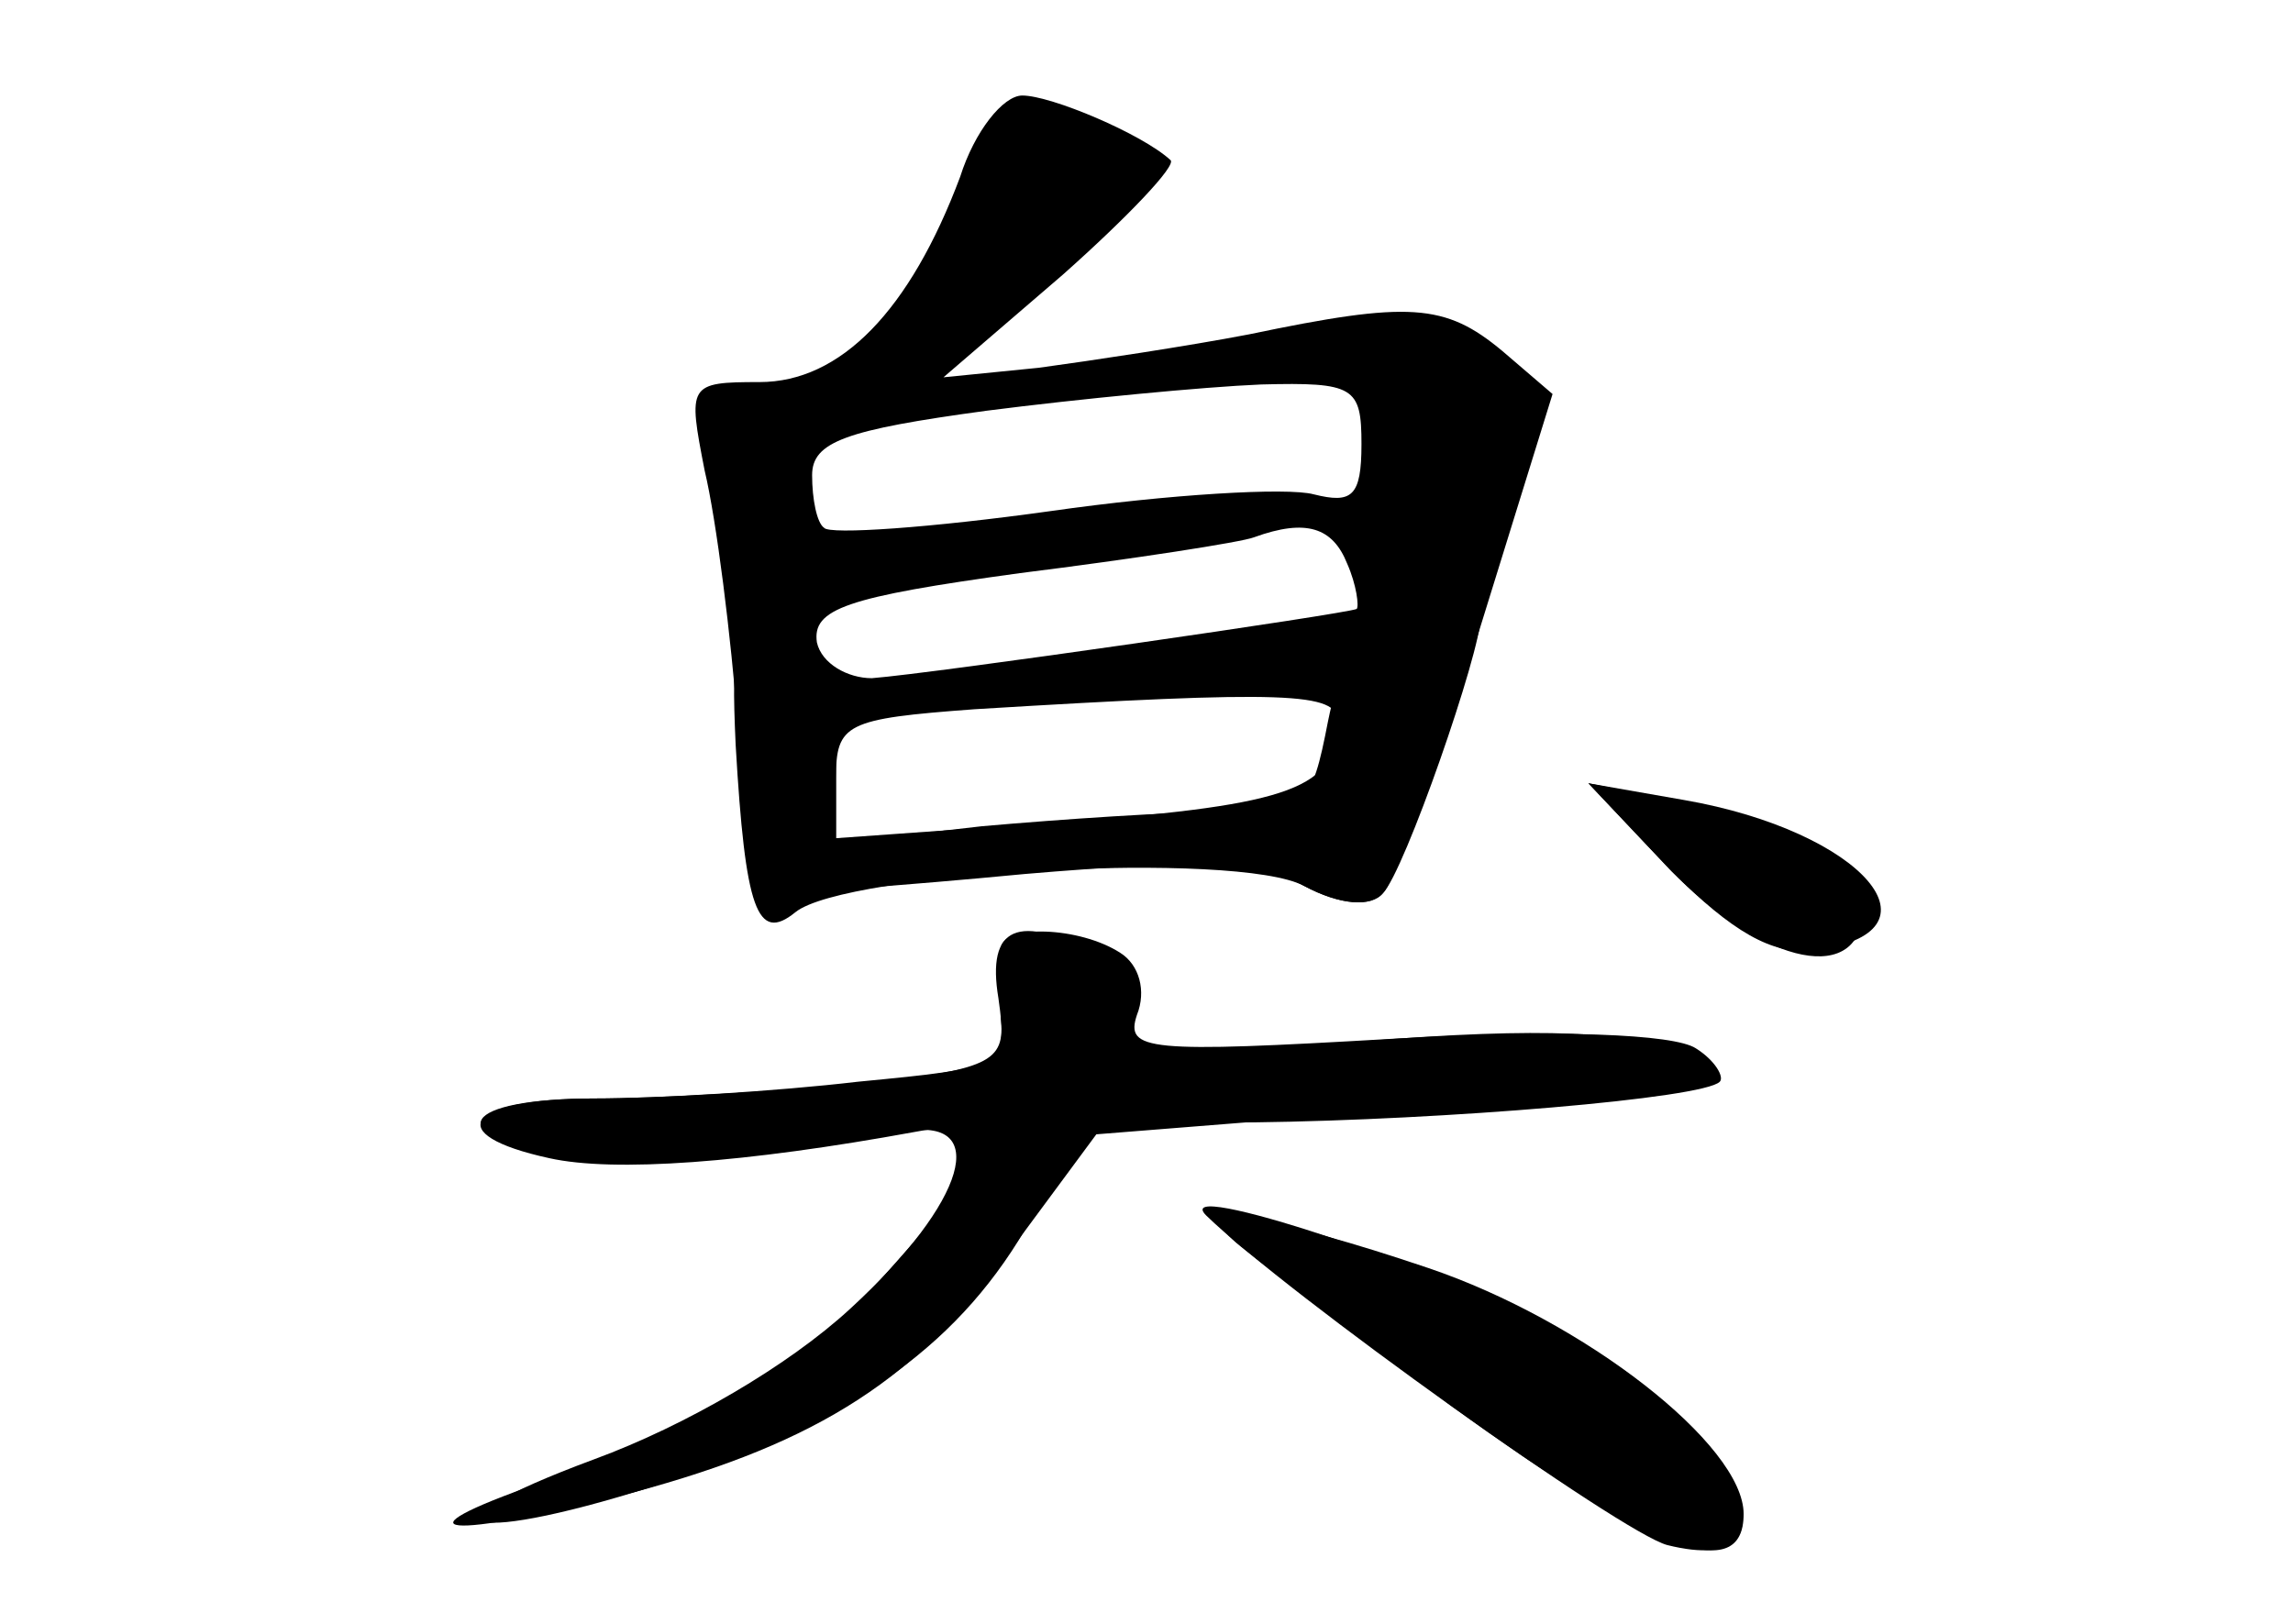 <?xml version="1.0" standalone="no"?>
<!DOCTYPE svg PUBLIC "-//W3C//DTD SVG 20010904//EN"
 "http://www.w3.org/TR/2001/REC-SVG-20010904/DTD/svg10.dtd">
<svg version="1.0" xmlns="http://www.w3.org/2000/svg"
 width="96pt" height="68pt" viewBox="0 0 96 68"
 preserveAspectRatio="xMidYMid meet">
<g transform="translate(0,68) scale(0.1,-0.1)" fill="#000000" stroke="none">
<g id="part-0" class="char-part">
  <path d="M402 606 c-21 -56 -50 -86 -84 -86 -30 0 -30 -1 -23 -37 5 -21 11
-69 14 -108 3 -38 11 -70 16 -70 6 1 52 4 104 9 70 6 99 5 117 -5 15 -8 28 -9
33 -3 5 5 23 54 40 109 l31 100 -21 18 c-24 20 -39 21 -106 7 -26 -5 -66 -11
-88 -14 l-40 -4 50 43 c27 24 48 46 45 48 -12 11 -50 27 -62 27 -8 0 -20 -15
-26 -34z m168 -112 c0 -22 -4 -25 -20 -21 -11 3 -61 0 -110 -7 -50 -7 -93 -10
-95 -7 -3 2 -5 12 -5 22 0 14 14 19 73 27 39 5 91 10 115 11 39 1 42 -1 42
-25z m-6 -50 c4 -9 5 -18 4 -19 -4 -2 -177 -27 -203 -29 -10 0 -21 6 -23 15
-2 14 12 19 85 29 48 6 93 13 98 15 22 8 33 4 39 -11z m-4 -66 c0 -28 -19 -35
-112 -42 l-98 -7 0 25 c0 23 4 25 58 29 131 8 152 7 152 -5z"/>
  <path d="M700 315 c25 -25 42 -35 59 -33 58 7 21 50 -54 63 l-40 7 35 -37z"/>
  <path d="M419 283 c-1 -5 0 -17 0 -29 2 -19 -5 -22 -60 -28 -34 -3 -84 -6
-110 -6 -56 0 -65 -15 -15 -24 31 -6 84 -2 144 10 37 7 27 -29 -22 -74 -26
-24 -69 -49 -107 -63 -81 -30 -53 -37 32 -9 78 26 122 58 151 110 l23 40 70 0
c80 1 188 10 195 17 2 2 -2 9 -10 14 -9 6 -58 8 -127 4 -103 -6 -112 -5 -107
10 4 10 1 21 -7 26 -17 11 -49 12 -50 2z"/>
  <path d="M516 161 c5 -5 47 -36 92 -70 84 -61 122 -75 122 -45 0 29 -67 81
-132 103 -65 22 -99 27 -82 12z"/>
</g>
<g id="part-1" class="char-part">
  <path d="M405 603 c-3 -14 -15 -38 -26 -52 -32 -40 -5 -37 50 6 53 40 61 57
35 67 -33 13 -52 6 -59 -21z"/>
</g>
<g id="part-2" class="char-part">
  <path d="M574 422 c-6 -4 -14 -24 -18 -44 -7 -36 -9 -38 -45 -38 -21 0 -66 -3
-100 -6 l-61 -7 0 31 c0 42 -9 62 -29 62 -13 0 -15 -9 -13 -52 4 -69 9 -83 25
-70 21 17 185 26 213 11 15 -8 28 -9 33 -3 9 9 41 101 41 116 0 10 -31 10 -46
0z"/>
</g>
<g id="part-3" class="char-part">
  <path d="M699 316 c40 -41 81 -49 81 -16 0 21 -19 32 -80 45 l-35 7 34 -36z"/>
</g>
<g id="part-4" class="char-part">
  <path d="M418 262 c4 -29 3 -29 -59 -35 -34 -4 -84 -7 -110 -7 -54 0 -65 -15
-19 -25 27 -6 82 -2 153 11 37 7 34 -8 -10 -57 -39 -44 -69 -62 -147 -90 -63
-22 -40 -24 39 -4 78 21 120 48 160 104 l34 46 138 11 c126 9 135 11 108 23
-22 9 -59 11 -134 5 -93 -6 -104 -5 -98 10 4 10 -1 19 -13 26 -34 18 -47 12
-42 -18z"/>
  <path d="M505 171 c34 -33 174 -133 193 -138 60 -15 28 50 -43 89 -52 27 -166
65 -150 49z"/>
</g>
</g>
</svg>
